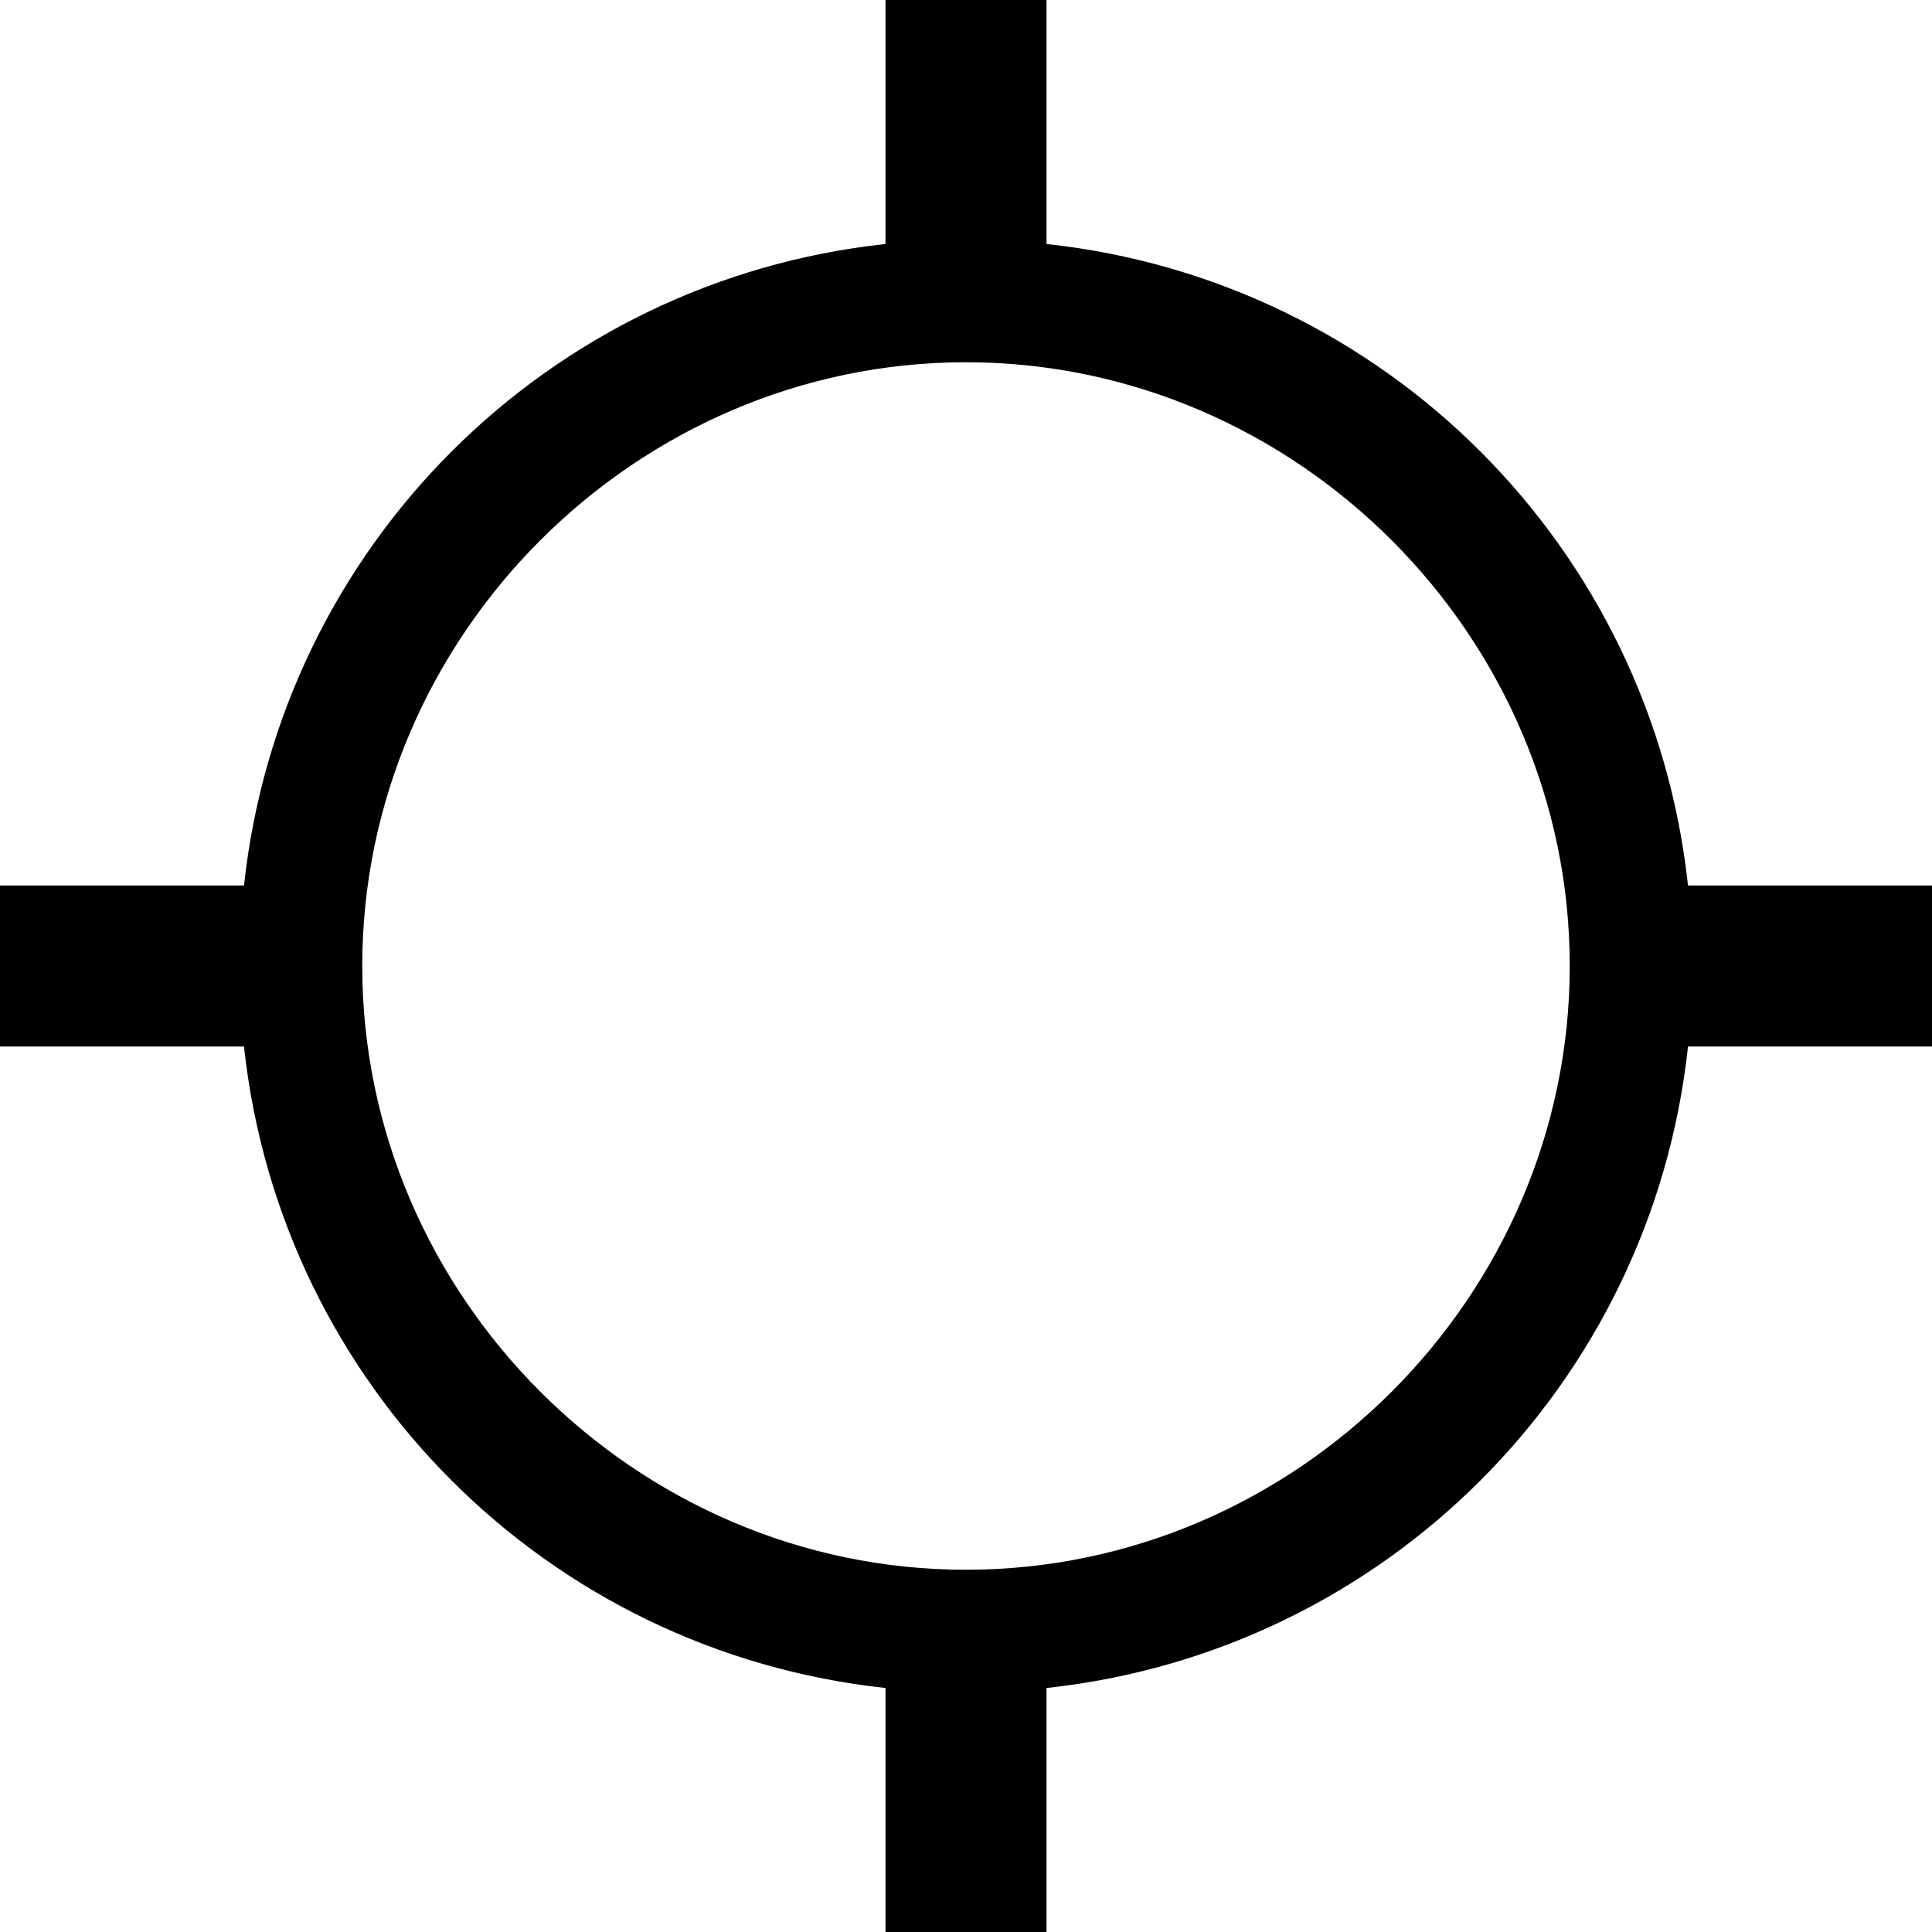 <svg xmlns="http://www.w3.org/2000/svg" xmlns:xlink="http://www.w3.org/1999/xlink" viewBox="0 0 24 24"><path d="M11 0L11 3.031C6.797 3.484 3.484 6.797 3.031 11L0 11L0 13L3.031 13C3.484 17.203 6.797 20.516 11 20.969L11 24L13 24L13 20.969C17.203 20.516 20.516 17.203 20.969 13L24 13L24 11L20.969 11C20.516 6.797 17.203 3.484 13 3.031L13 0 Z M 12 4.5C16.102 4.5 19.5 7.898 19.5 12C19.5 16.102 16.102 19.5 12 19.5C7.898 19.5 4.5 16.102 4.5 12C4.5 7.898 7.898 4.5 12 4.5Z"/></svg>